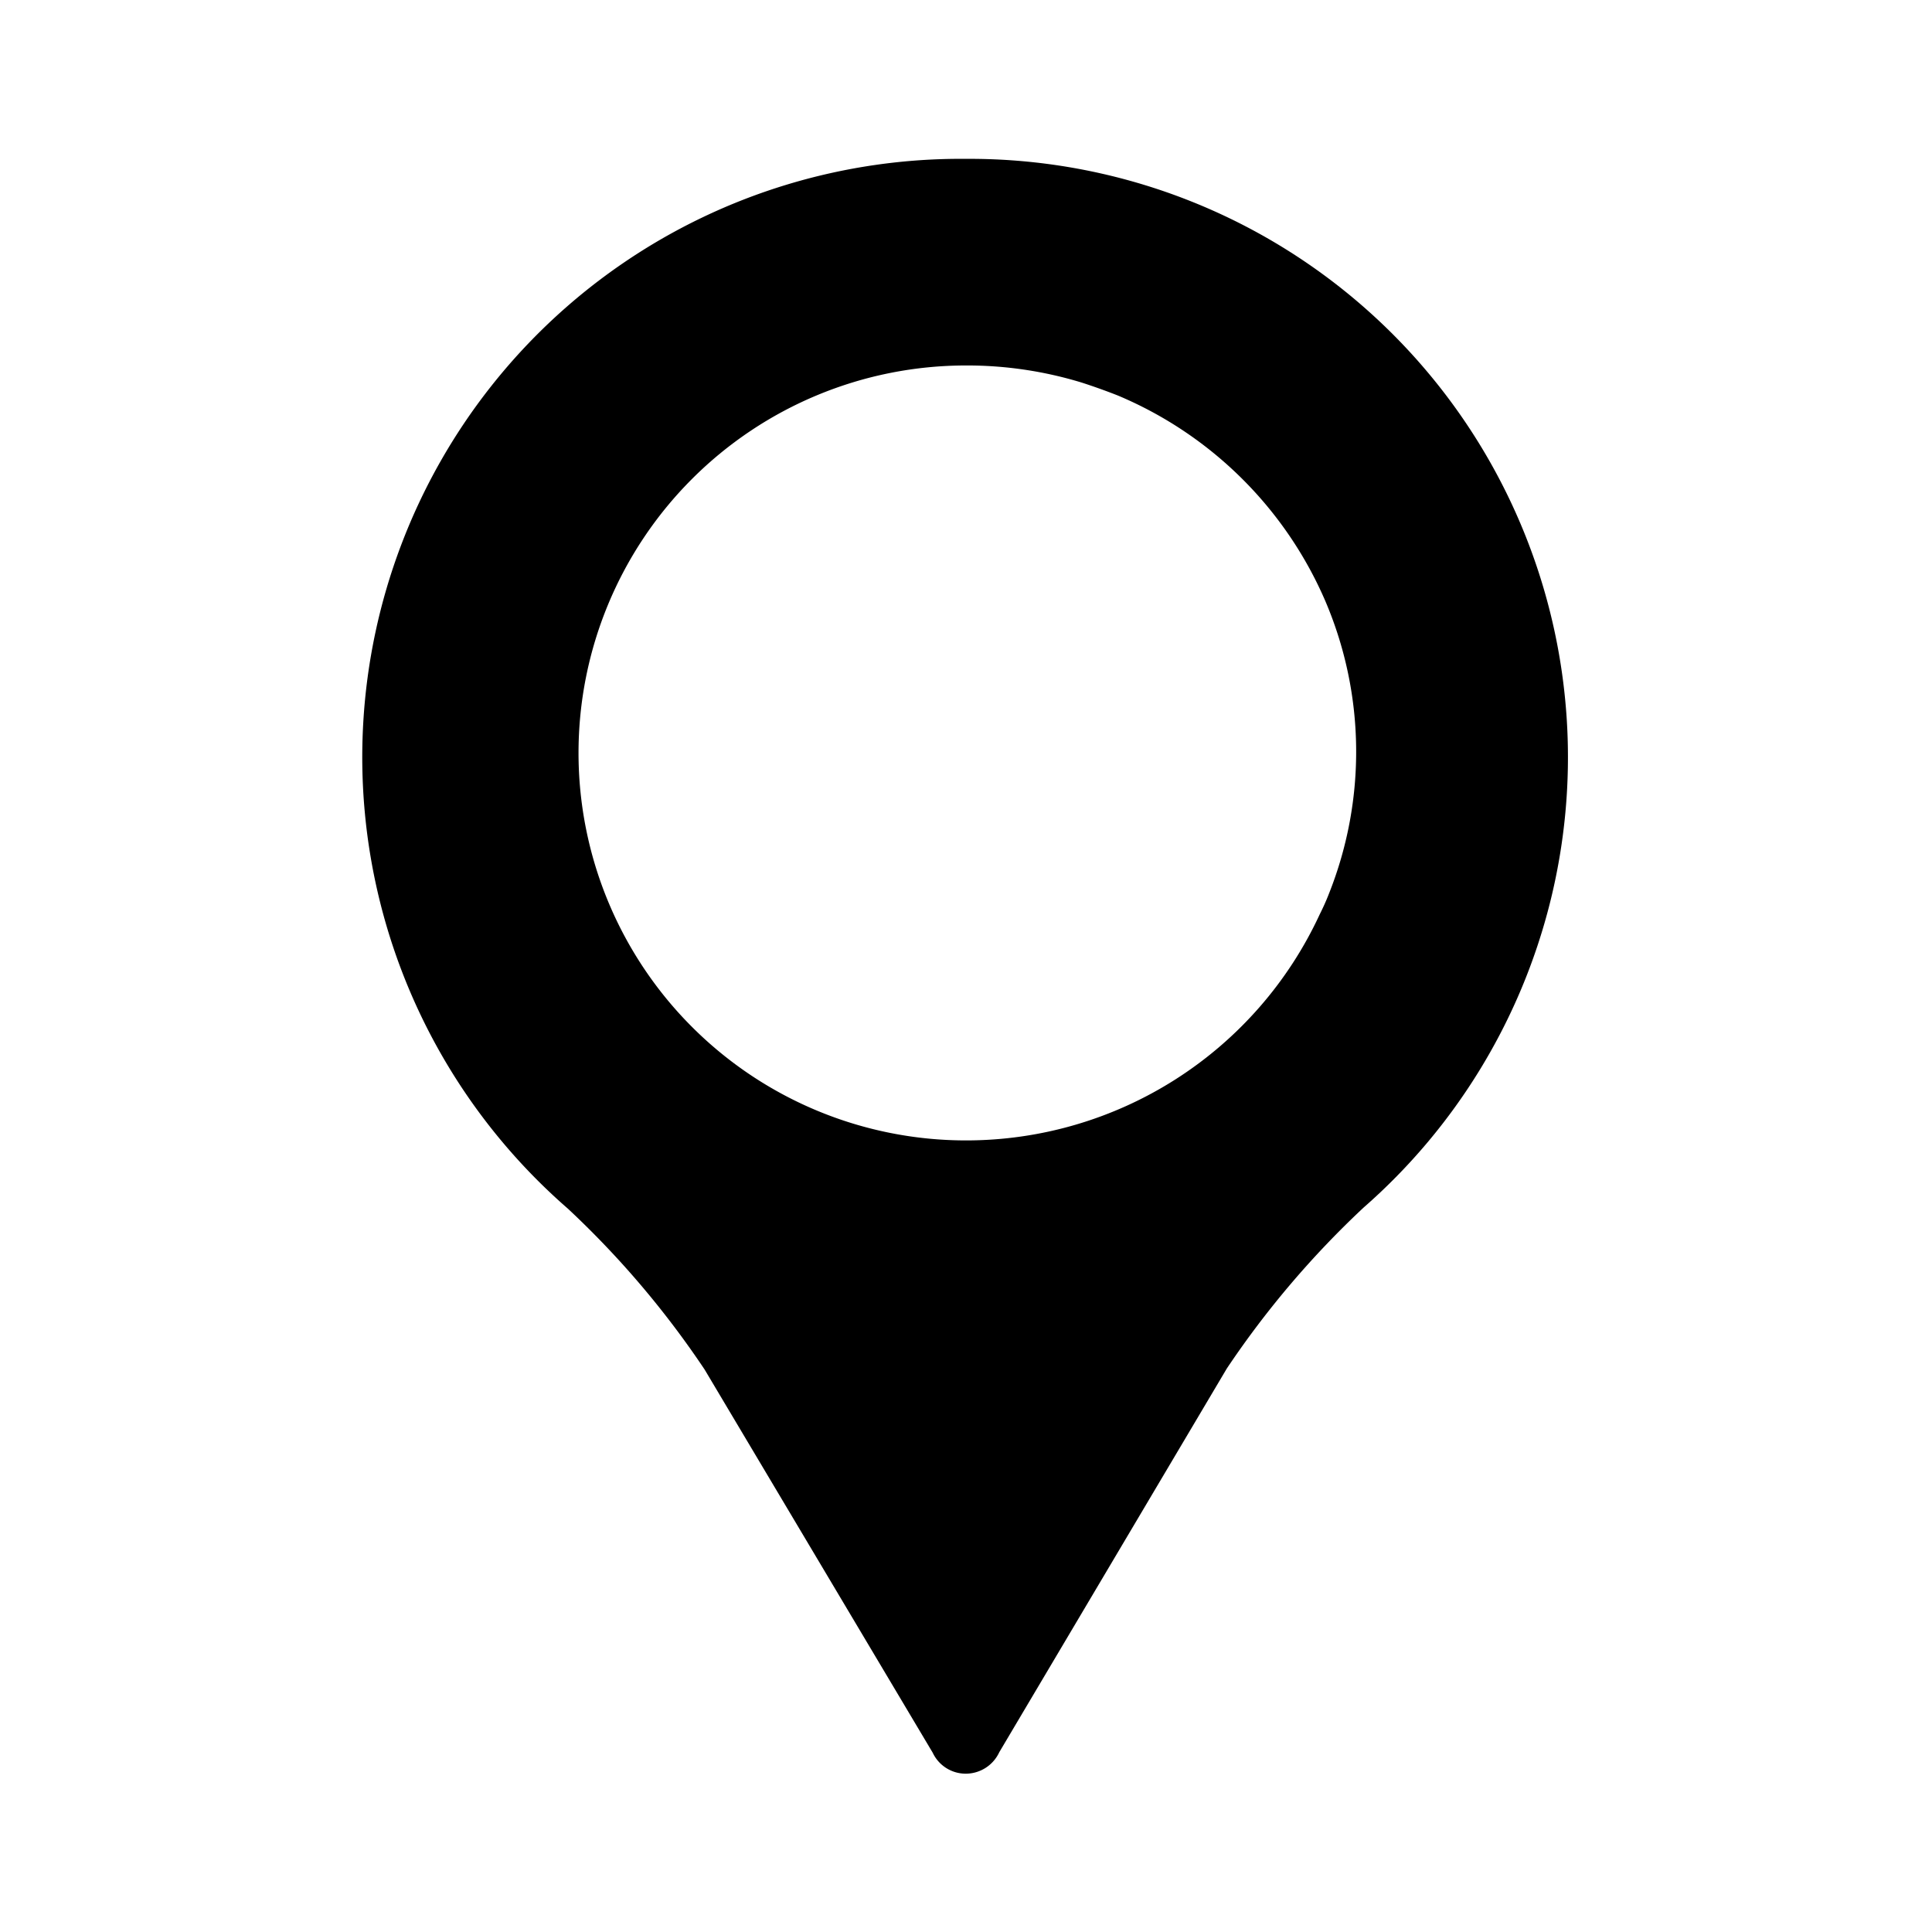 <svg
    xmlns="http://www.w3.org/2000/svg" viewBox="0 0 36 36">
    <defs>
        <style>.cls-1{fill:none;}</style>
    </defs>
    <title>Pinpoint</title>
    <g id="Layer_2" data-name="Layer 2">
        <g id="Icons">
            <rect class="cls-1" width="36" height="36"/>
            <path d="M11.24,0A11.15,11.15,0,0,0,3.82,19.56a17.12,17.12,0,0,1,2.55,3h0l4.25,7.14a.68.68,0,0,0,.62.39.69.69,0,0,0,.62-.4l4.24-7.15a17.25,17.25,0,0,1,2.55-3A11.15,11.15,0,0,0,11.24,0ZM18,13.7c-.05.13-.11.26-.17.38a7.26,7.26,0,0,1-6.59,4.21h0a7.22,7.22,0,1,1,0-14.44h0a7.3,7.3,0,0,1,2.16.32q.34.11.67.24a7.28,7.28,0,0,1,3.87,3.84A7.15,7.15,0,0,1,18,13.7Z" transform="translate(6.76 2.96)"/>
        </g>
    </g>
</svg>